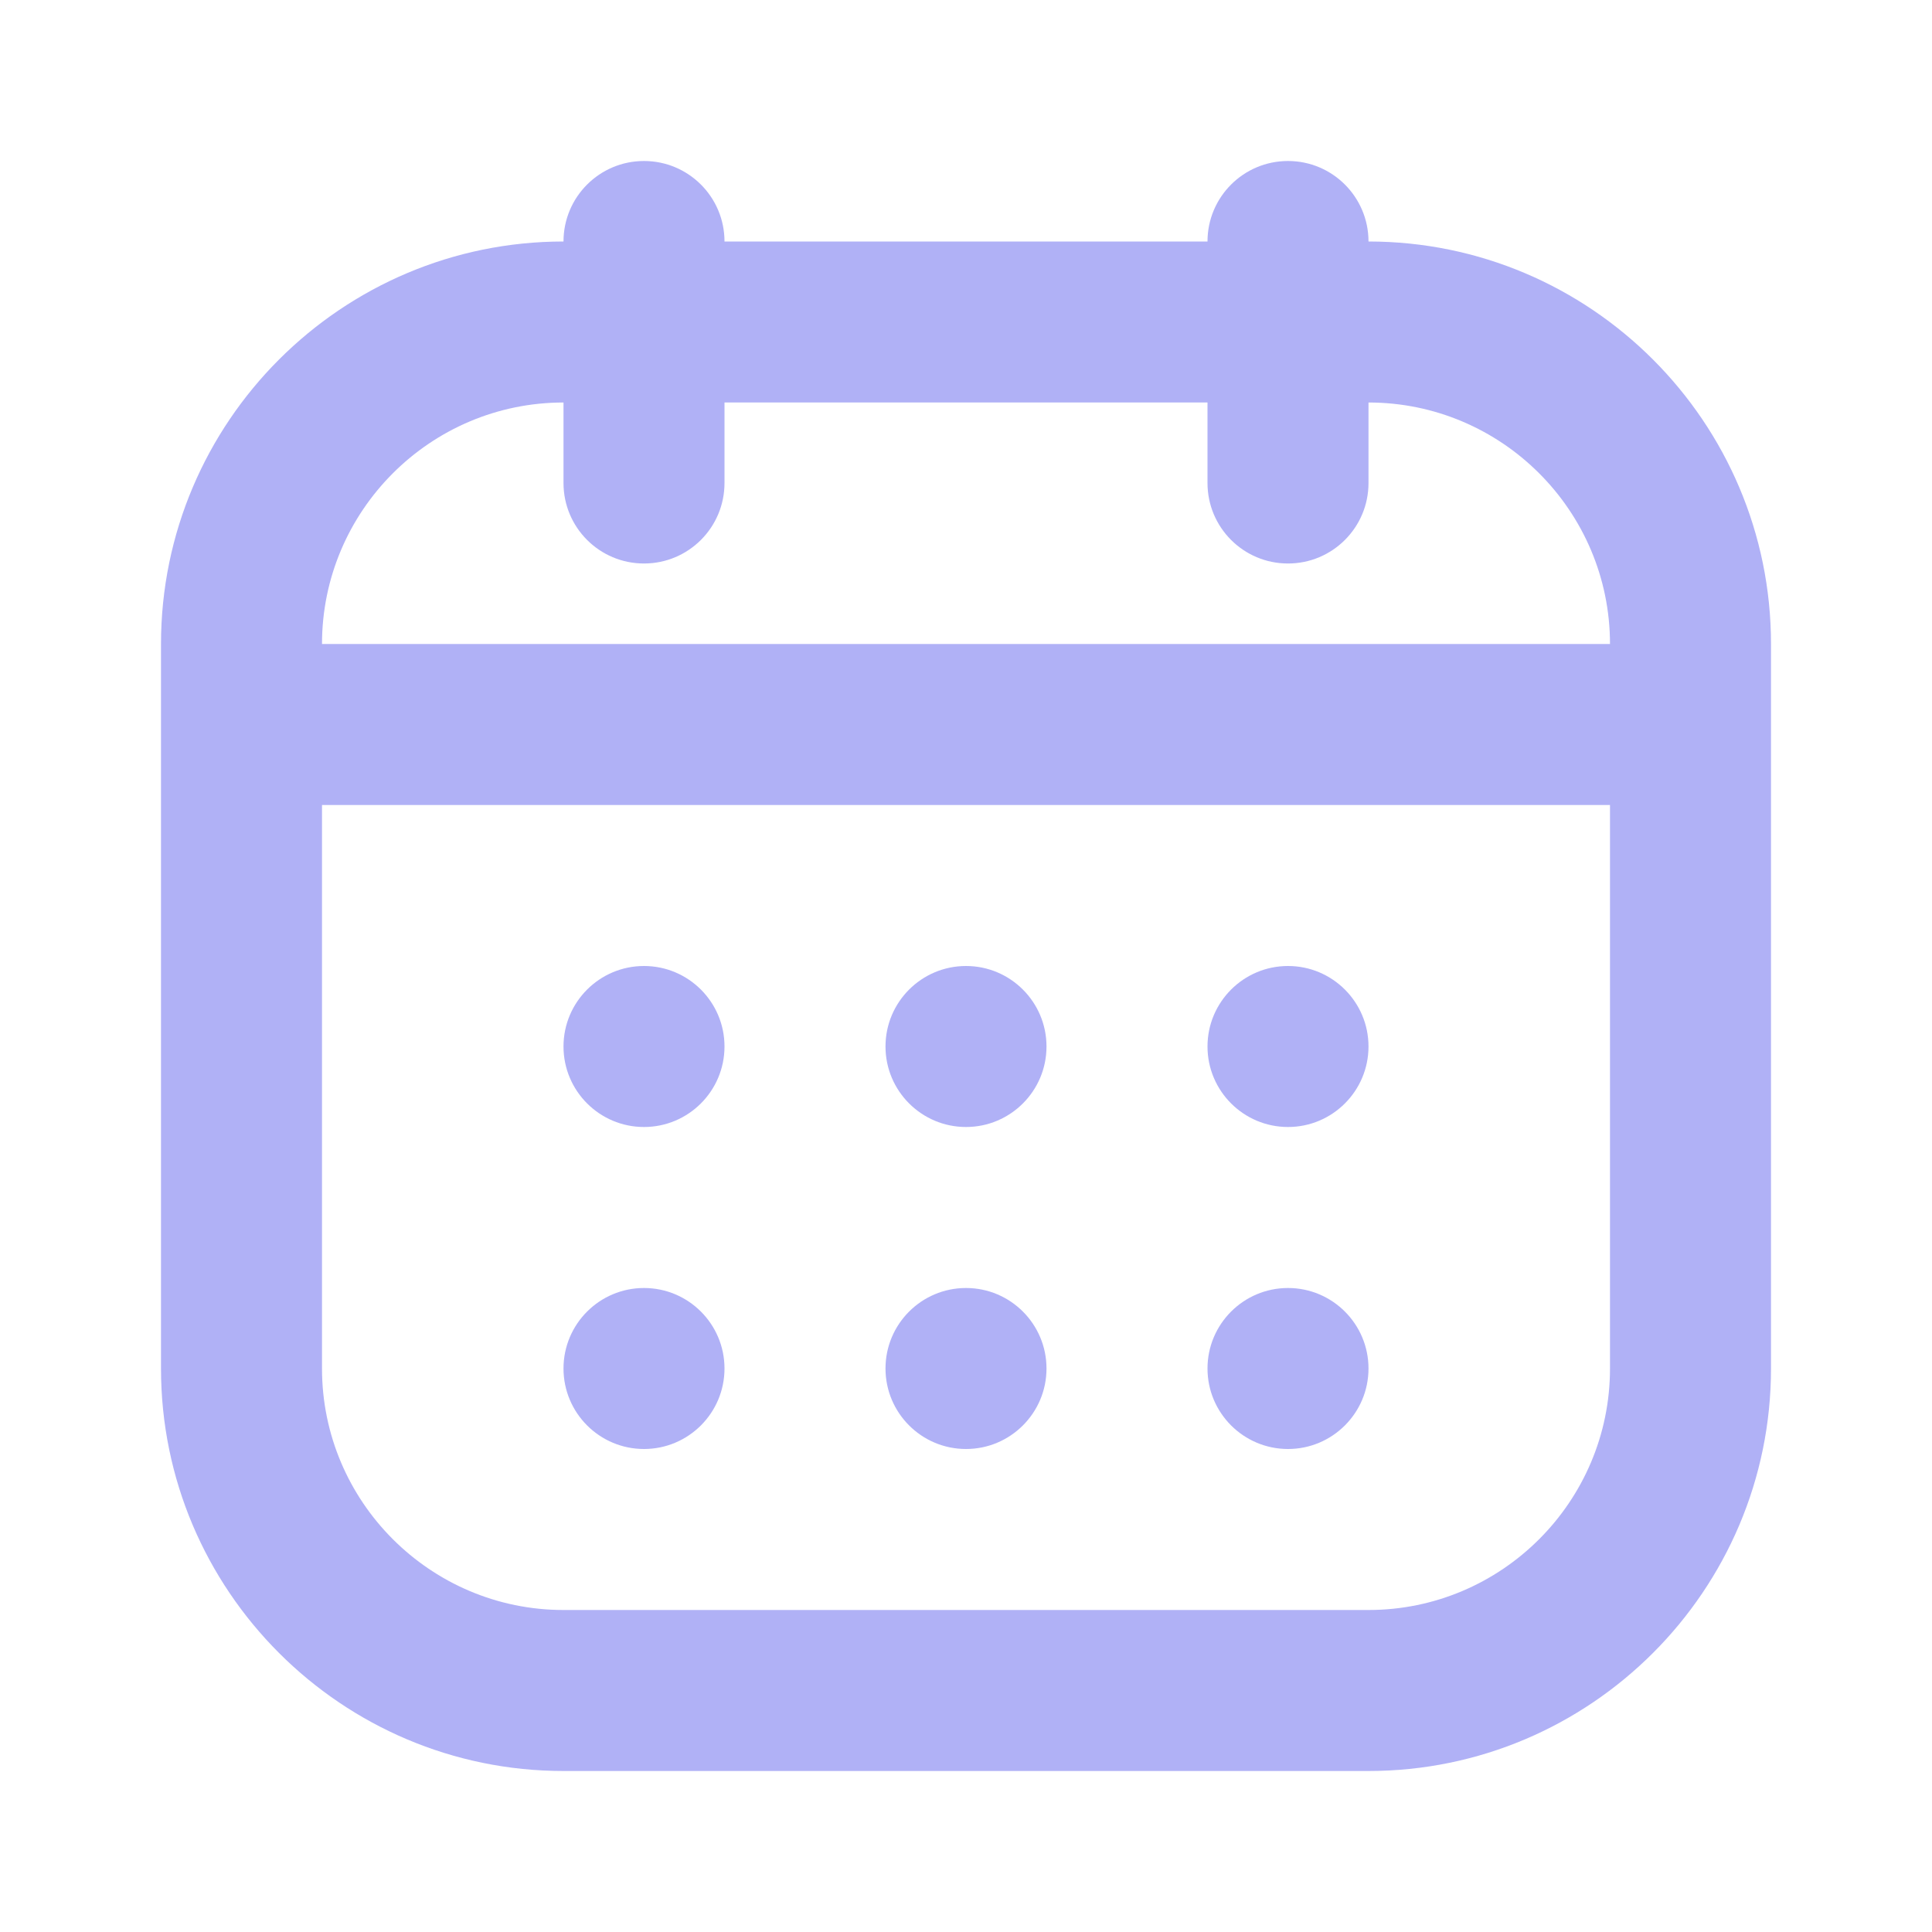 <svg width="24" height="24" viewBox="0 0 24 24" fill="none" xmlns="http://www.w3.org/2000/svg">
<path d="M17 3C17 2.447 16.552 2 16 2C15.448 2 15 2.447 15 3H9C9 2.447 8.552 2 8 2C7.448 2 7 2.447 7 3C4.243 3 2 5.243 2 8V17C2 19.757 4.243 22 7 22H17C19.757 22 22 19.757 22 17V8C22 5.243 19.757 3 17 3ZM7 5V6C7 6.553 7.448 7 8 7C8.552 7 9 6.553 9 6V5H15V6C15 6.553 15.448 7 16 7C16.552 7 17 6.553 17 6V5C18.654 5 20 6.346 20 8H4C4 6.346 5.346 5 7 5ZM17 20H7C5.346 20 4 18.654 4 17V10H20V17C20 18.654 18.654 20 17 20ZM17 13C17 13.552 16.552 14 16 14C15.448 14 15 13.552 15 13C15 12.448 15.448 12 16 12C16.552 12 17 12.448 17 13ZM13 13C13 13.552 12.552 14 12 14C11.448 14 11 13.552 11 13C11 12.448 11.448 12 12 12C12.552 12 13 12.448 13 13ZM9 13C9 13.552 8.552 14 8 14C7.448 14 7 13.552 7 13C7 12.448 7.448 12 8 12C8.552 12 9 12.448 9 13ZM17 17C17 17.552 16.552 18 16 18C15.448 18 15 17.552 15 17C15 16.448 15.448 16 16 16C16.552 16 17 16.448 17 17ZM13 17C13 17.552 12.552 18 12 18C11.448 18 11 17.552 11 17C11 16.448 11.448 16 12 16C12.552 16 13 16.448 13 17ZM9 17C9 17.552 8.552 18 8 18C7.448 18 7 17.552 7 17C7 16.448 7.448 16 8 16C8.552 16 9 16.448 9 17Z" fill="#B0B1F6"/>
</svg>
